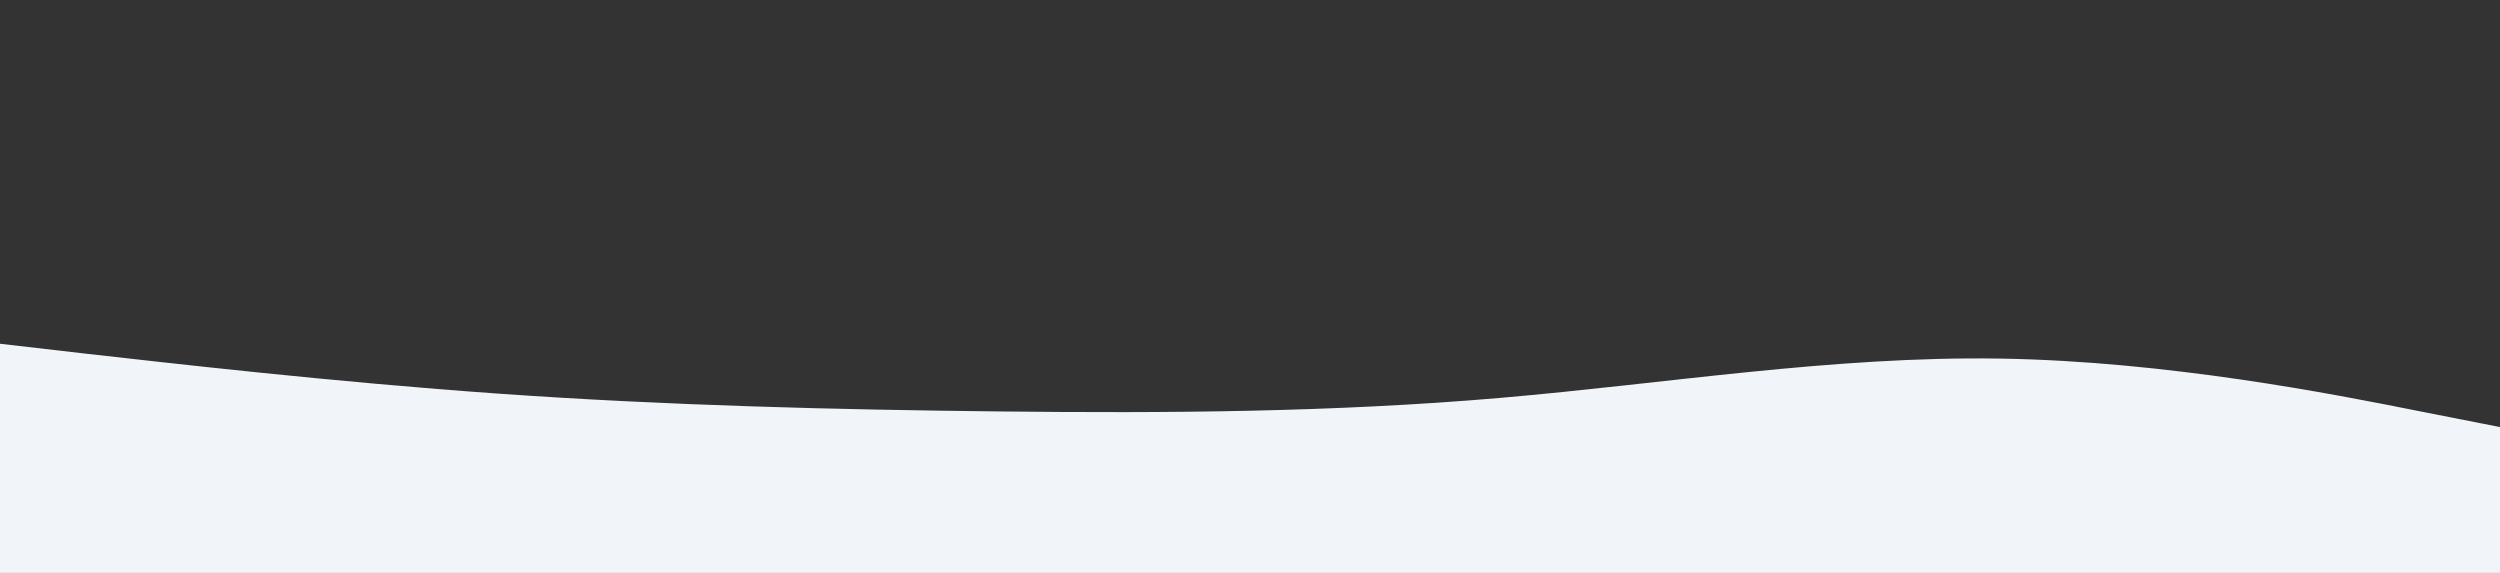 <svg id="visual" viewBox="0 0 960 220" width="960" height="220" xmlns="http://www.w3.org/2000/svg" xmlns:xlink="http://www.w3.org/1999/xlink" version="1.1"><rect x="0" y="0" width="960" height="220" fill="#333333" stroke="none"/><path d="M0 132L32 135.7C64 139.3 128 146.7 192 151.2C256 155.7 320 157.3 384 158C448 158.7 512 158.3 576 152.8C640 147.3 704 136.7 768 137.7C832 138.7 896 151.3 928 157.7L960 164L960 221L928 221C896 221 832 221 768 221C704 221 640 221 576 221C512 221 448 221 384 221C320 221 256 221 192 221C128 221 64 221 32 221L0 221Z" fill="#f1f5f9"></path></svg>